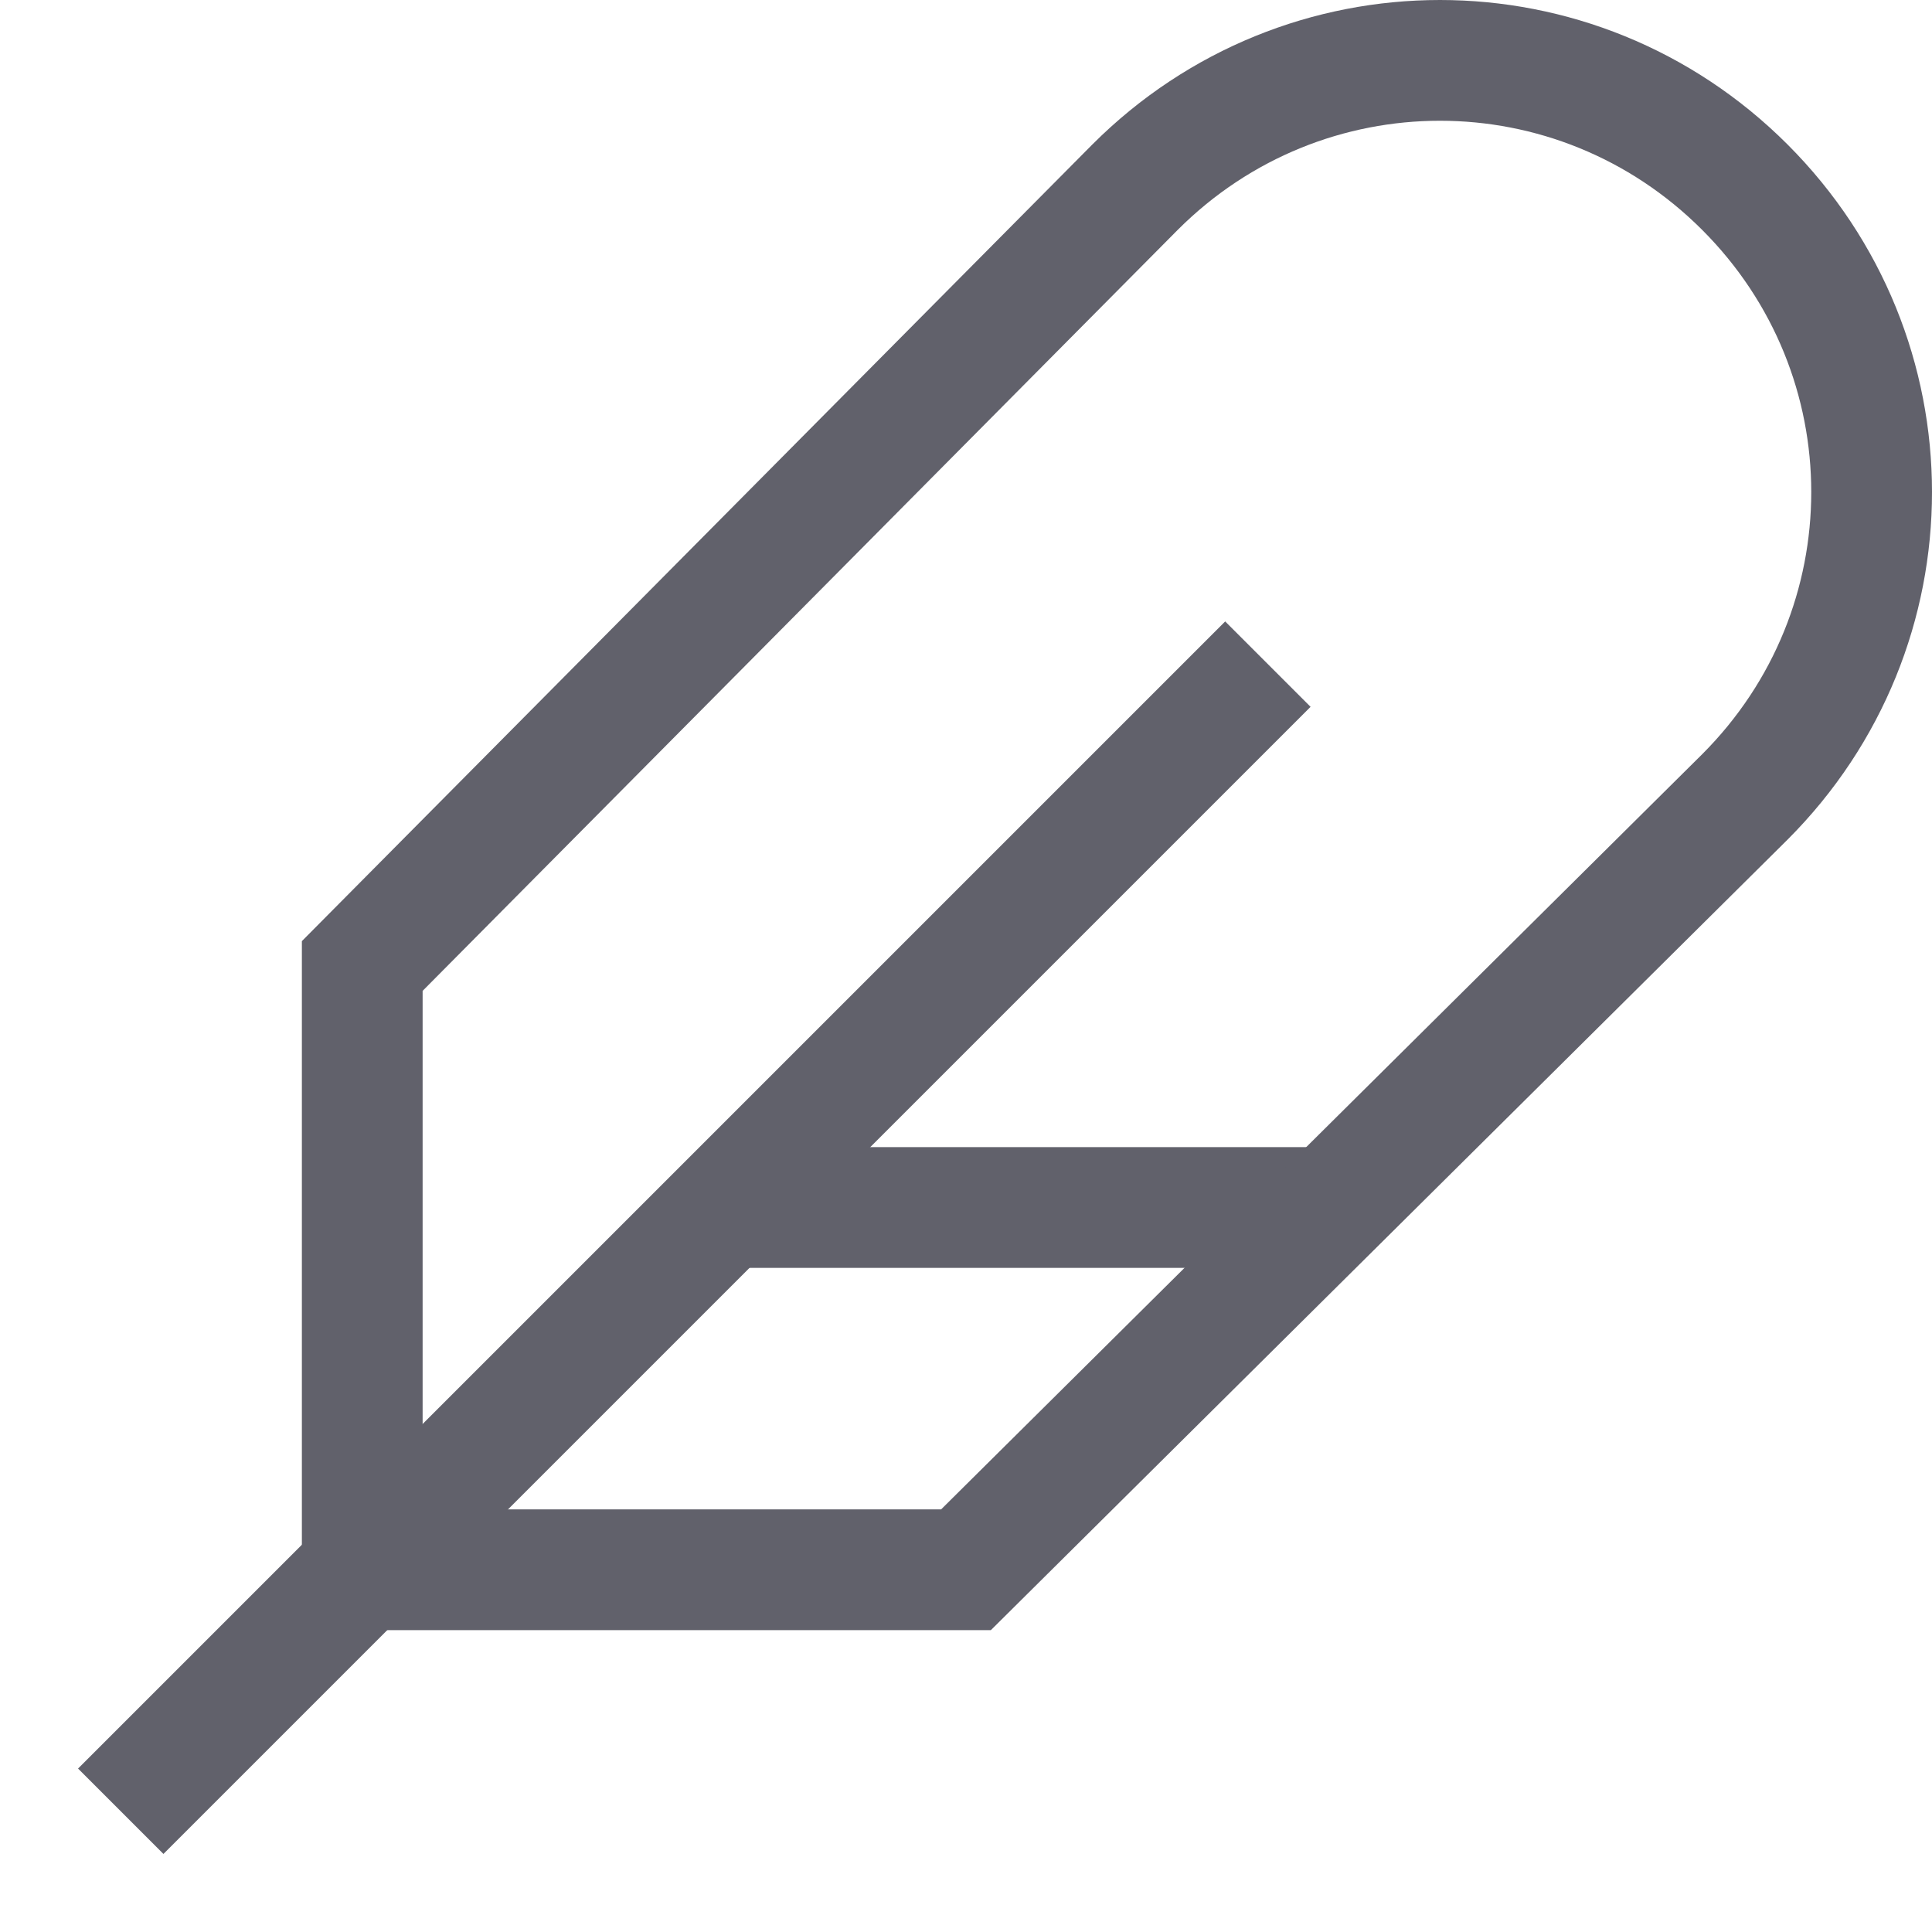<svg xmlns="http://www.w3.org/2000/svg" height="32" width="32" viewBox="0 0 32 32"><line data-cap="butt" data-color="color-2" fill="none" stroke="#61616b" stroke-width="2" x1="22" y1="20" x2="12" y2="20"></line> <path fill="none" stroke="#61616b" stroke-width="2" d="M16,26H6V16L18.8,3.1 c2.8-2.8,7.3-2.8,10.1,0l0,0c2.8,2.8,2.8,7.3,0,10.1L16,26z"></path> <line data-color="color-2" fill="none" stroke="#61616b" stroke-width="2" x1="21" y1="11" x2="2" y2="30"></line></svg>